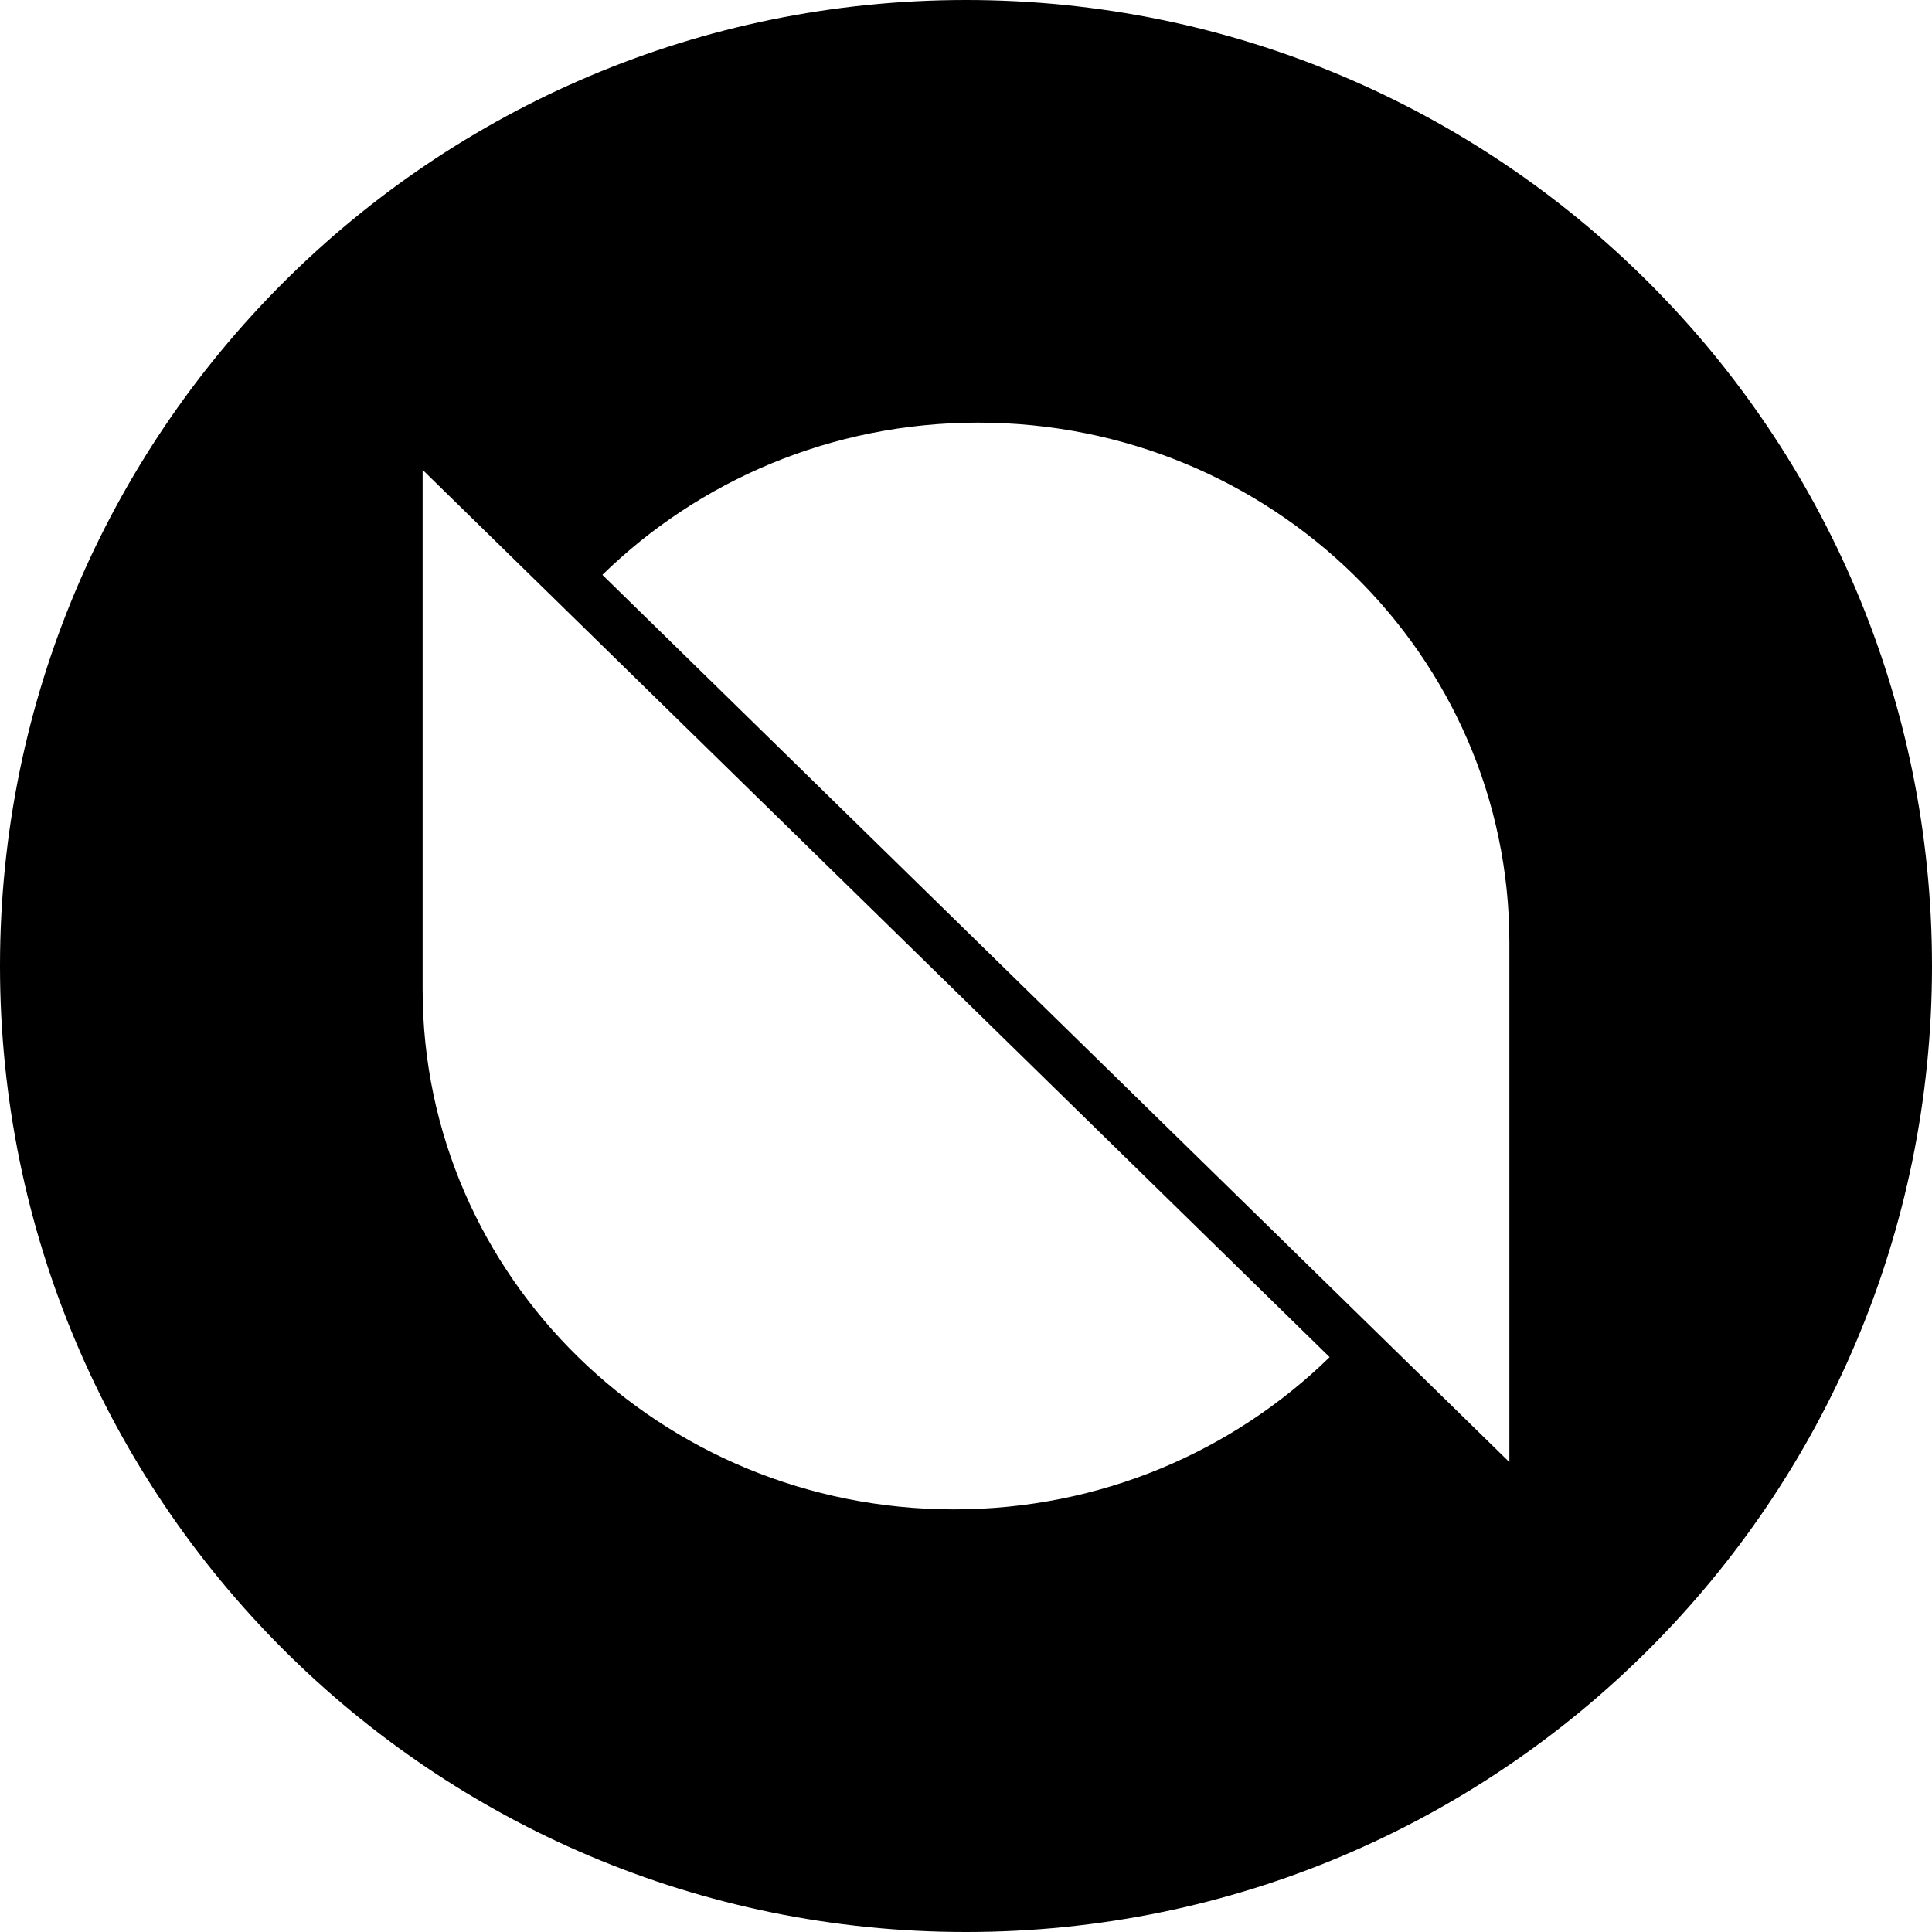 <svg width="48" height="48" viewBox="0 0 24 24" fill="none" xmlns="http://www.w3.org/2000/svg">
<path d="M12 24C5.372 24 0 18.628 0 12C0 5.372 5.372 0 12 0C18.628 0 24 5.372 24 12C24 18.628 18.628 24 12 24ZM18.75 18.163V11.707C18.75 8.14 15.795 5.25 12.15 5.25C10.328 5.25 8.678 5.973 7.483 7.141L18.75 18.163ZM5.25 5.837V12.293C5.25 15.86 8.205 18.75 11.85 18.75C13.672 18.75 15.322 18.027 16.517 16.859L5.25 5.837Z" fill="black"/>
</svg>
